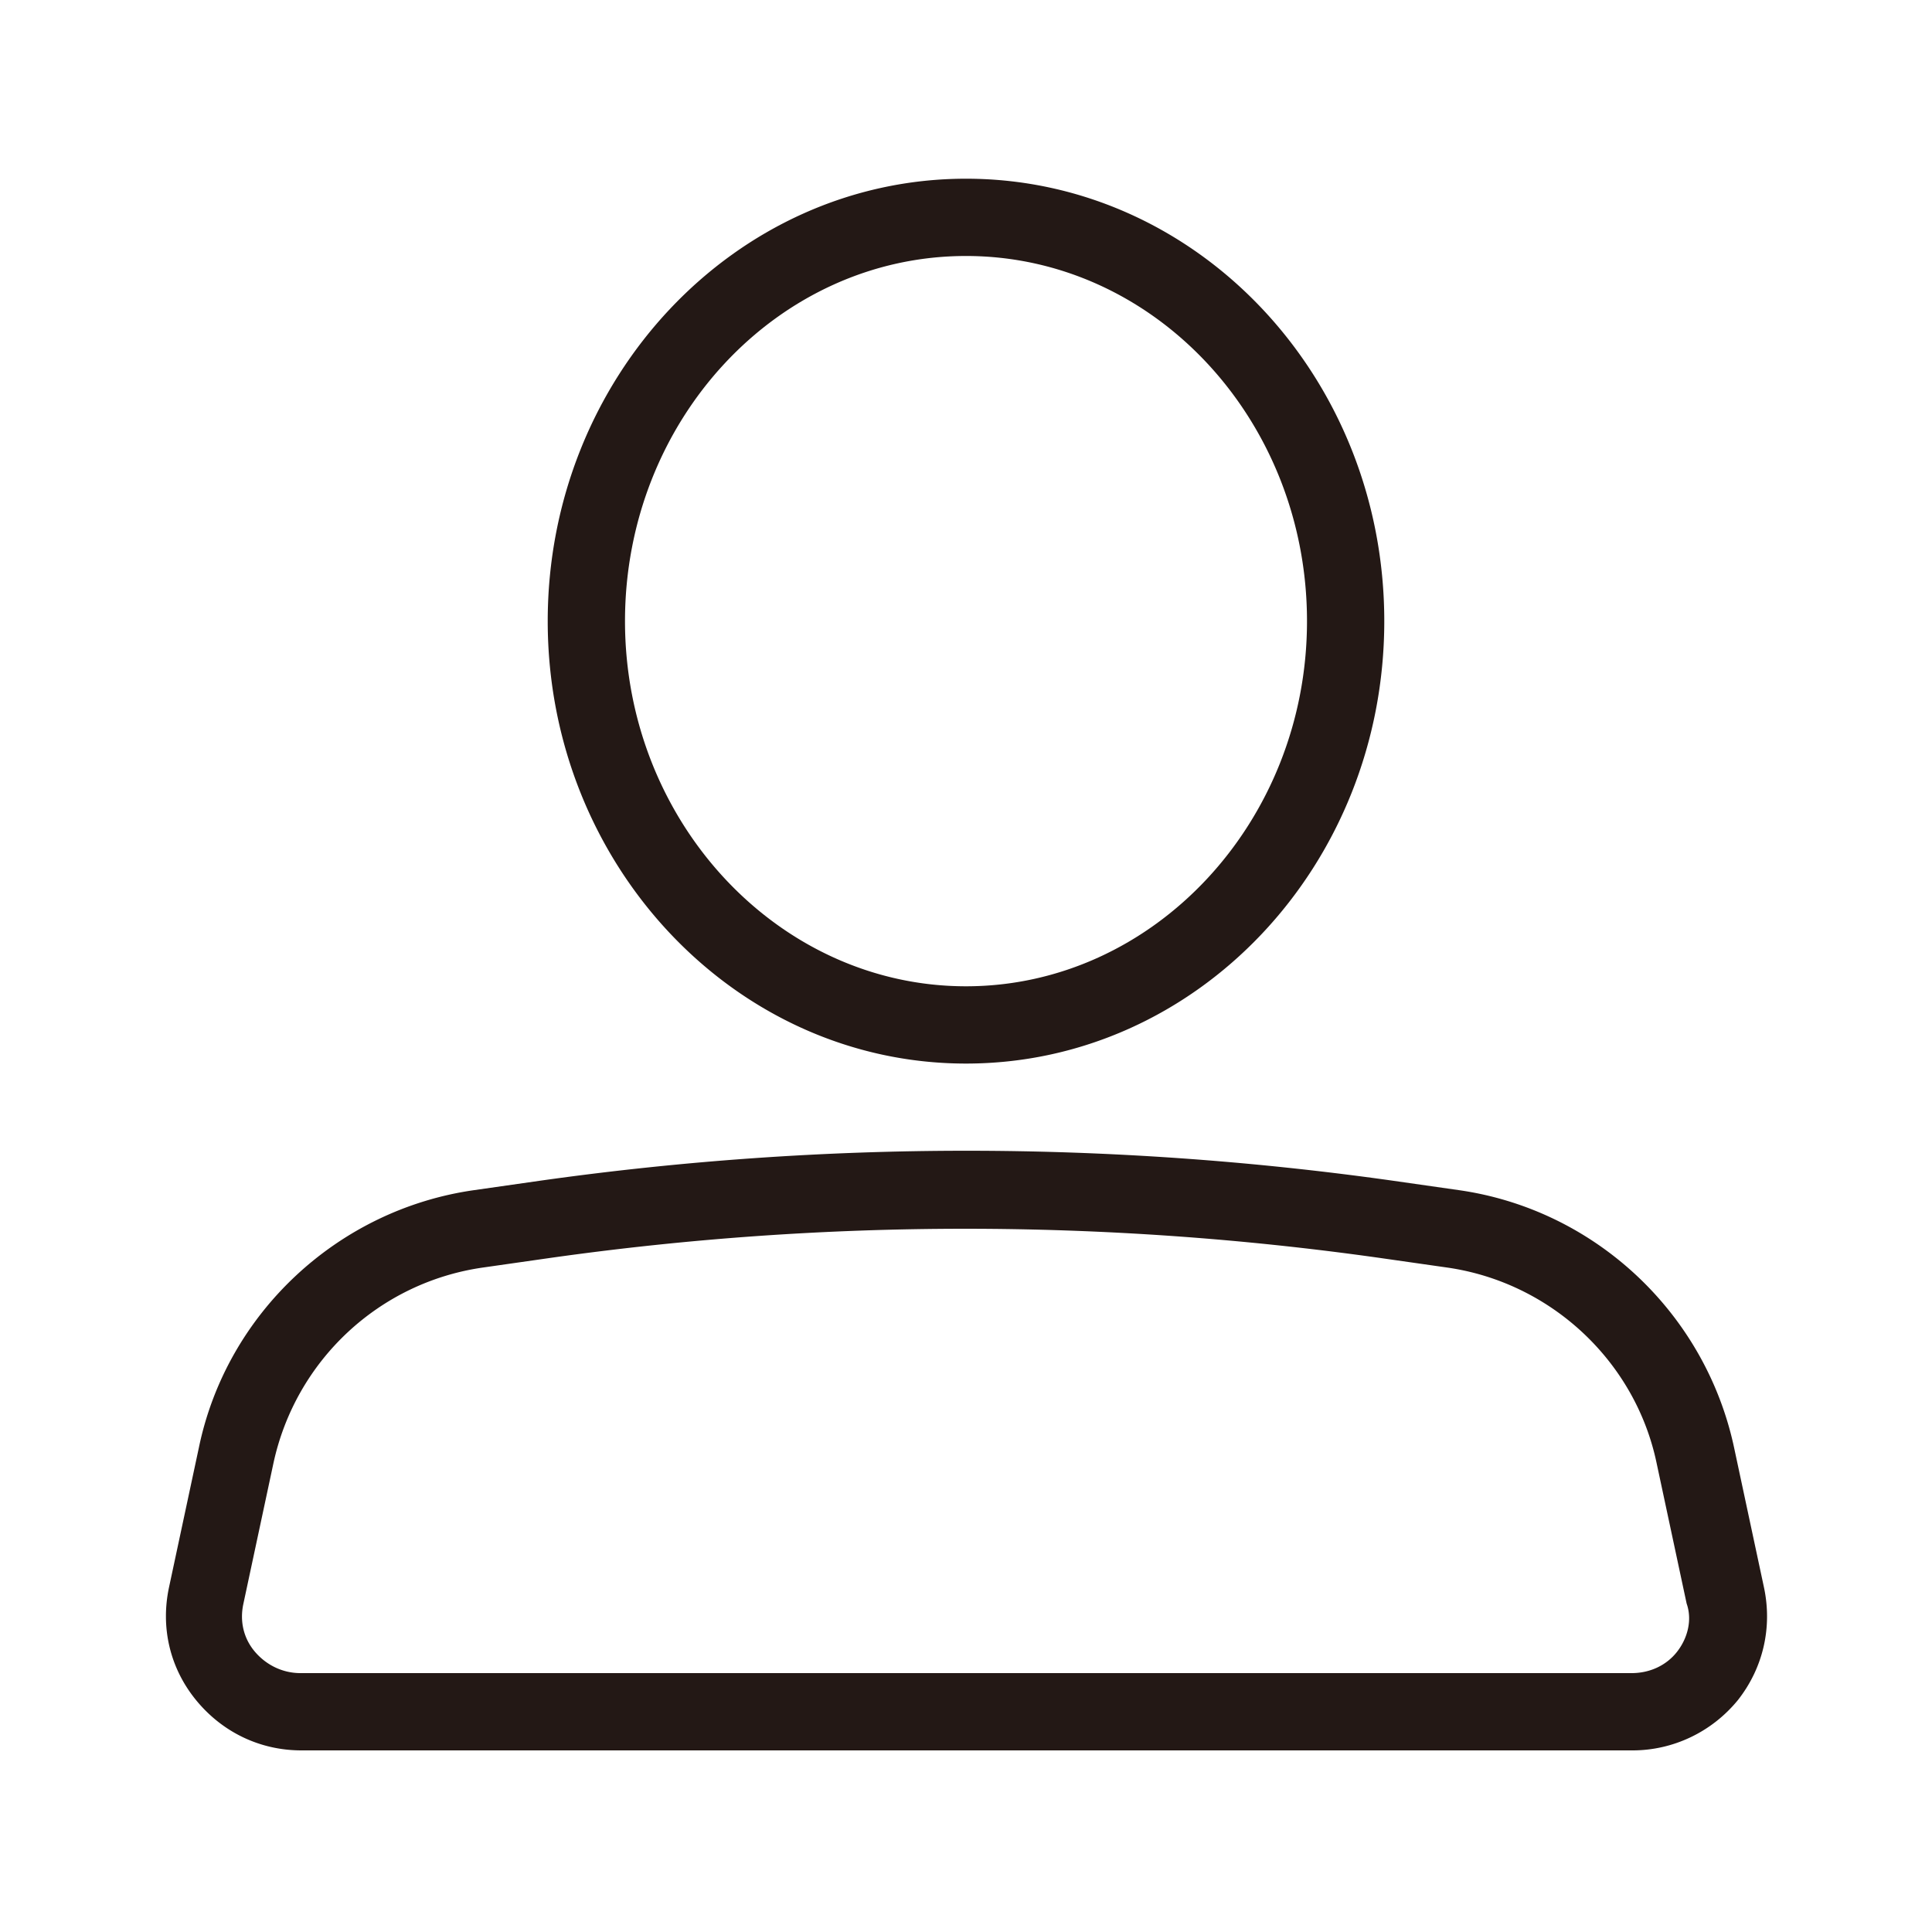 <?xml version="1.0" standalone="no"?><!DOCTYPE svg PUBLIC "-//W3C//DTD SVG 1.1//EN" "http://www.w3.org/Graphics/SVG/1.1/DTD/svg11.dtd"><svg t="1600217355789" class="icon" viewBox="0 0 1024 1024" version="1.1" xmlns="http://www.w3.org/2000/svg" p-id="1797" xmlns:xlink="http://www.w3.org/1999/xlink" width="200" height="200"><defs><style type="text/css"></style></defs><path d="M512 563.712c122.368 0 221.696-104.96 221.696-234.496S634.368 94.72 512 94.72 290.304 200.192 290.304 329.216s99.328 234.496 221.696 234.496z m0-428.032c99.84 0 180.736 87.04 180.736 193.536s-81.408 193.536-180.736 193.536-180.736-87.04-180.736-193.536S412.16 135.68 512 135.68zM934.912 841.216l-15.872-74.24c-15.36-71.168-73.728-125.952-145.92-136.192l-35.84-5.12c-149.504-20.992-300.544-20.992-450.048 0l-35.84 5.12c-72.192 10.24-131.072 65.024-145.92 136.192l-15.872 74.24c-4.608 21.504 0.512 43.008 14.336 59.904 13.824 16.896 33.792 26.624 55.808 26.624H865.28c21.504 0 41.984-9.728 55.808-26.624 13.312-16.896 18.432-38.4 13.824-59.904z m-46.08 34.304c-5.632 7.168-14.336 11.264-24.064 11.264H159.232c-9.216 0-17.92-4.096-24.064-11.264s-8.192-16.384-6.144-25.6l15.872-74.24c11.776-54.784 56.32-96.256 111.616-103.936l35.84-5.12a1571.123 1571.123 0 0 1 438.272 0l35.84 5.12c55.296 7.68 100.352 49.664 111.616 103.936l15.872 74.24c3.072 8.704 0.512 18.432-5.12 25.6z" fill="#231815" p-id="1798"></path></svg>